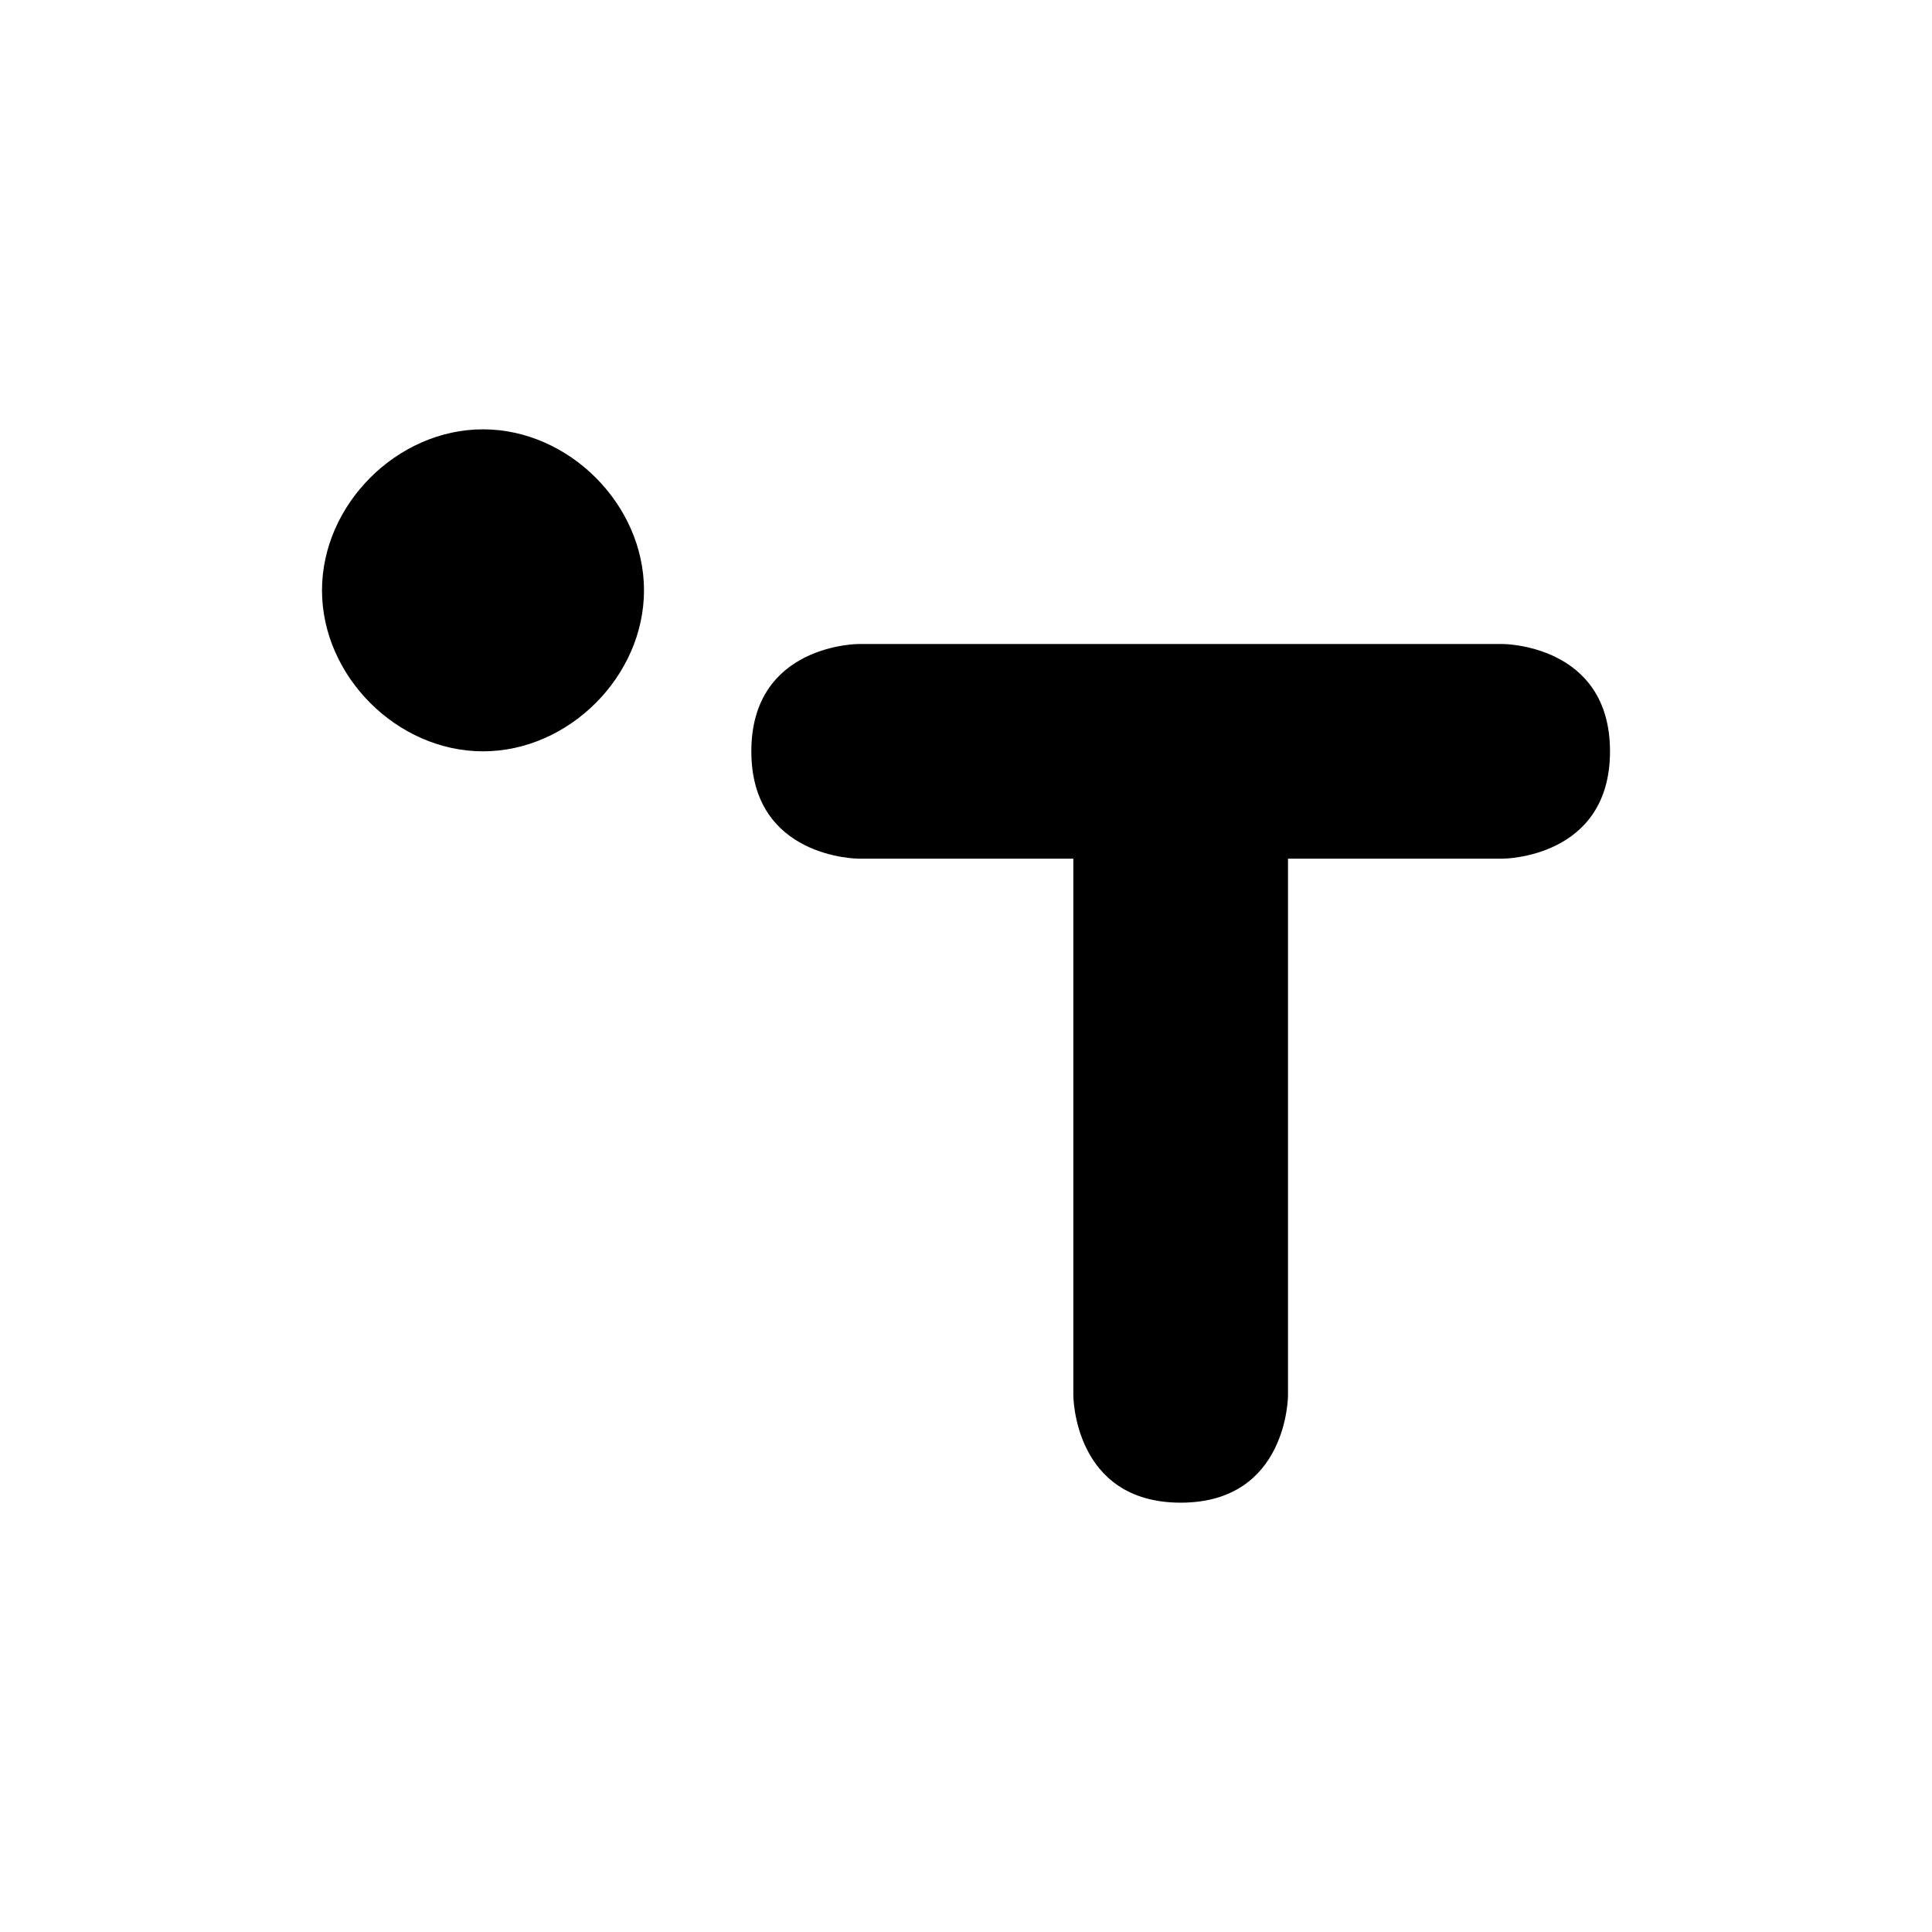 <?xml version="1.0" encoding="UTF-8" standalone="yes"?><svg viewBox="0 0 18 18"><path d="M4.5,4C3.7,4,3,4.7,3,5.5S3.7,7,4.5,7S6,6.3,6,5.5S5.3,4,4.5,4z M7,7c0,1,1,1,1,1h2v5c0,0,0,1,1,1s1-1,1-1V8h2c0,0,1,0,1-1
	s-1-1-1-1H8C8,6,7,6,7,7z"/></svg>